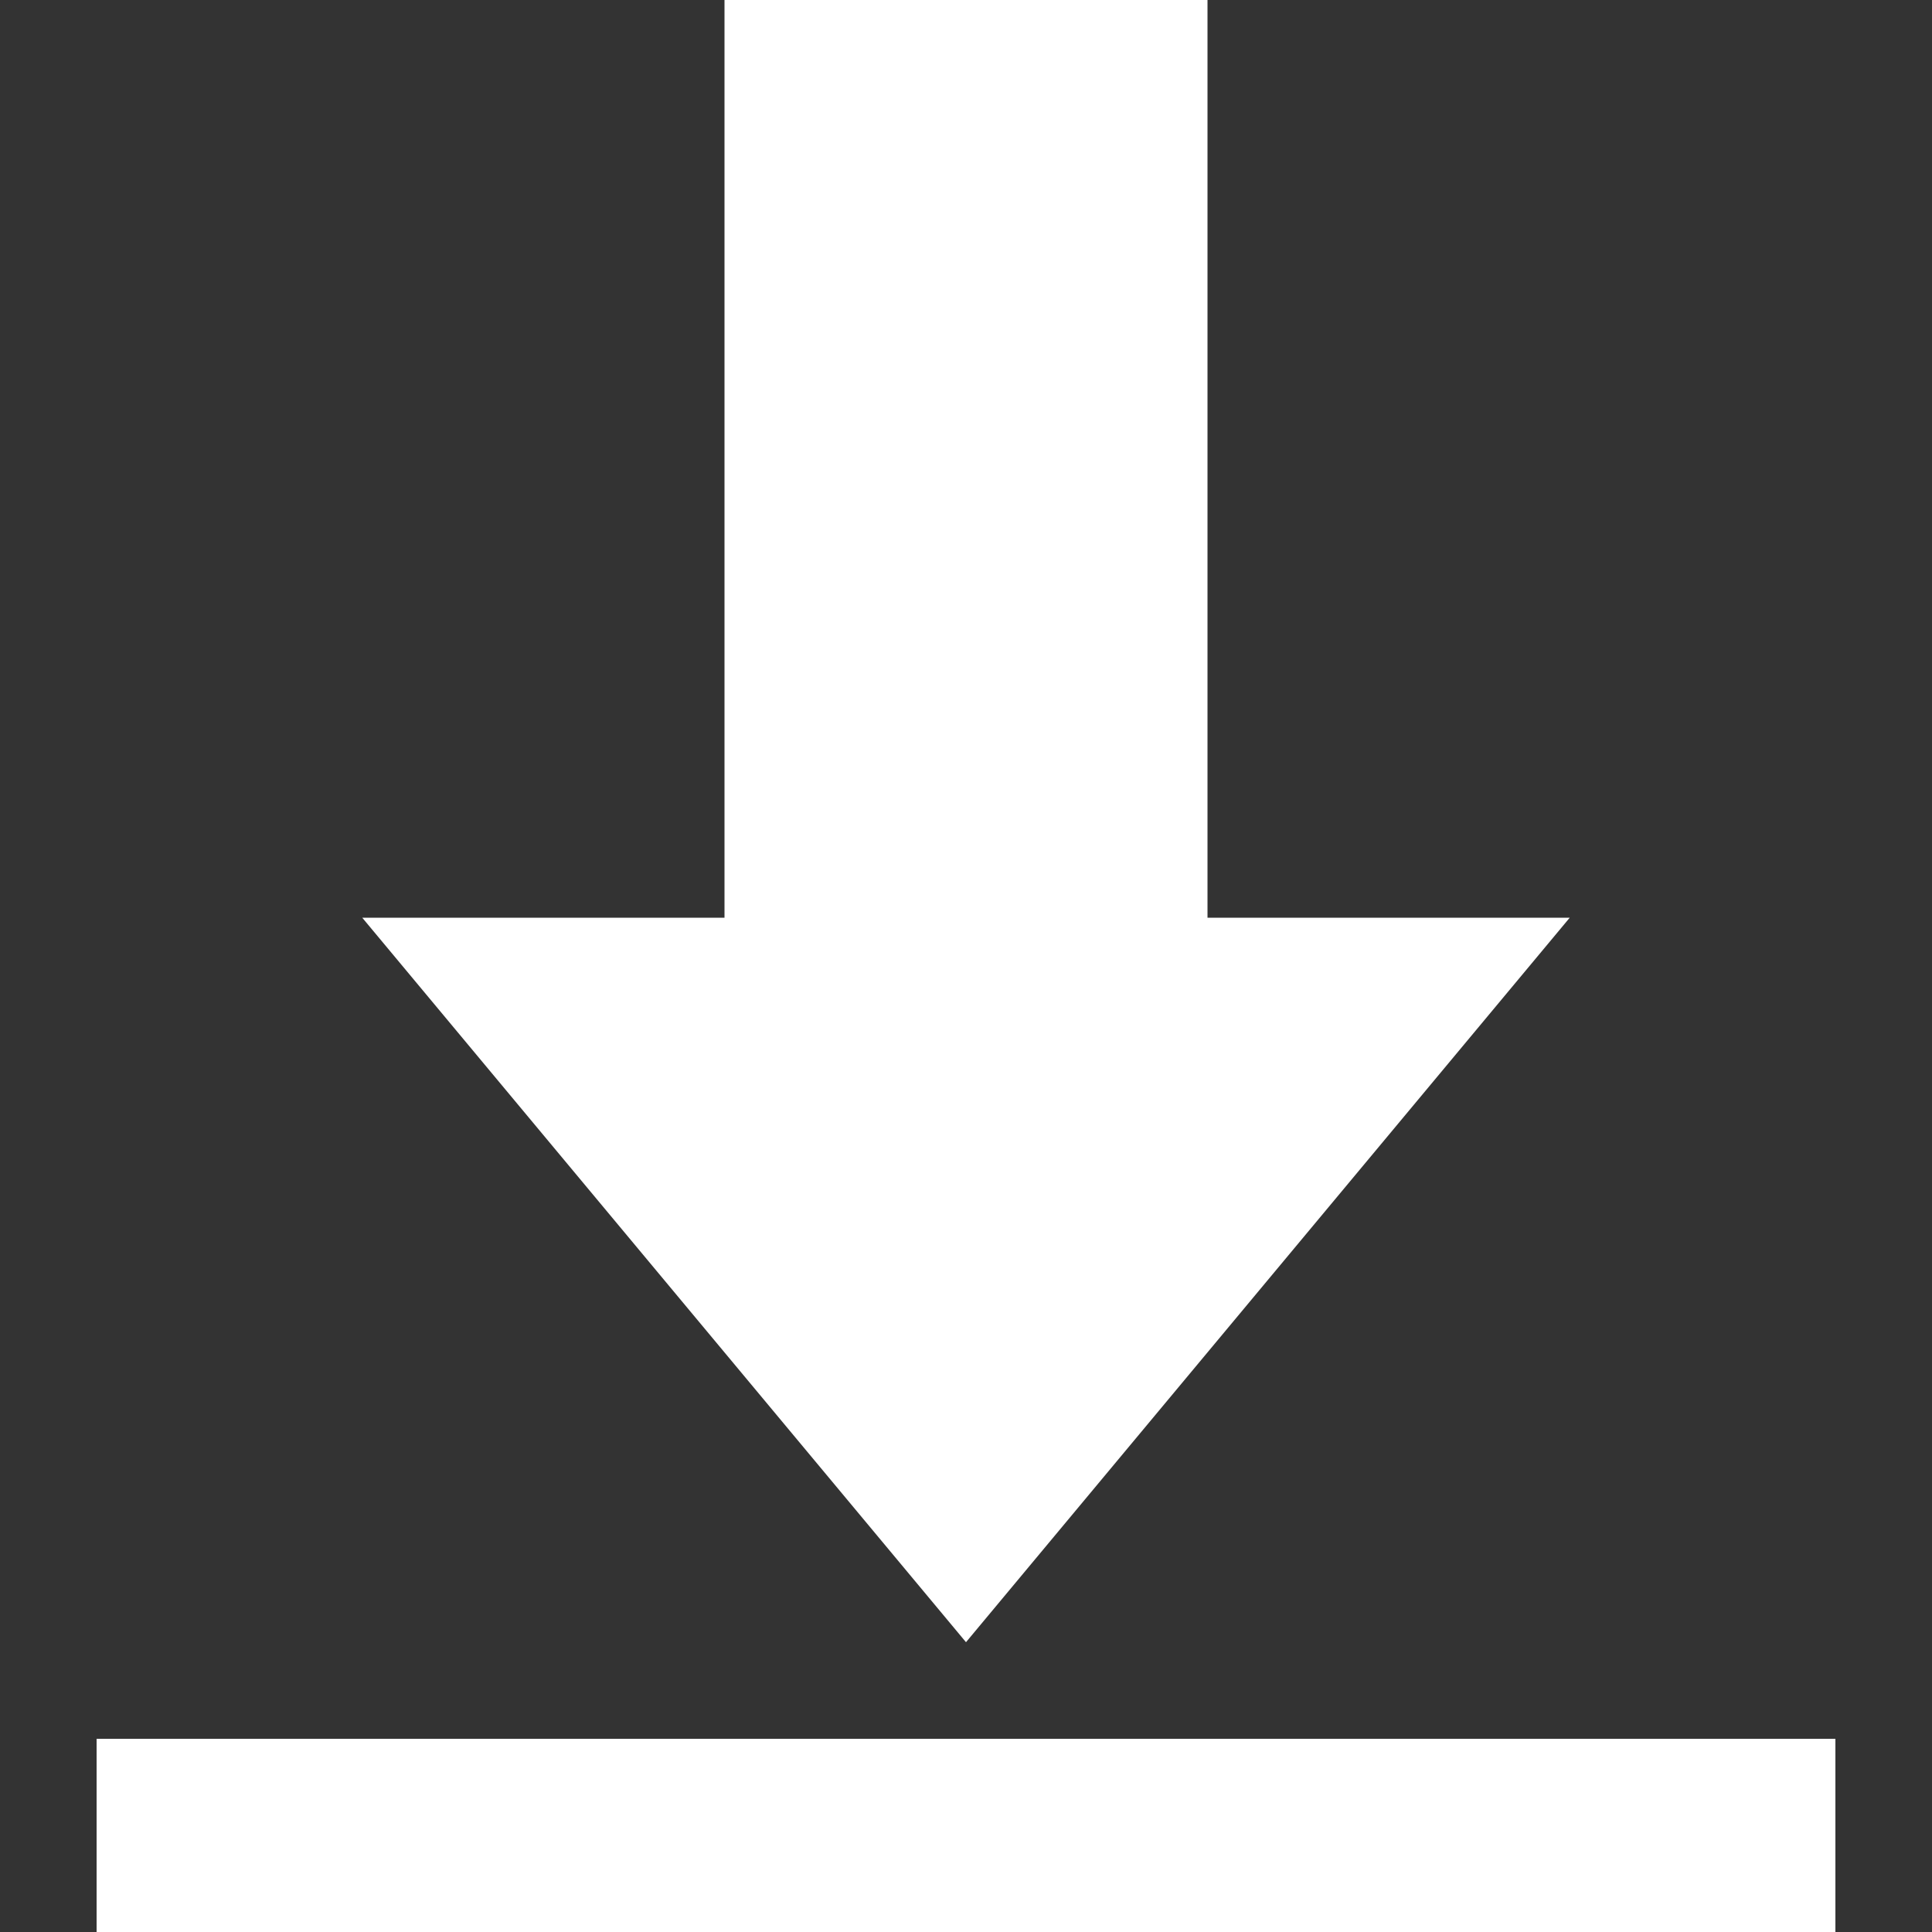 <svg width="60" height="60" viewBox="0 0 60 60" fill="none" xmlns="http://www.w3.org/2000/svg">
<rect x="0" y="0" width="60" height="60" fill="#333333" stroke="none"/>
<path d="M22.5 0H37.5V28.5H48.75L30 51L11.25 28.5H22.5V0Z" fill="white"/>
<path d="M3 60V54H57V60H3Z" fill="white"/>
</svg>
